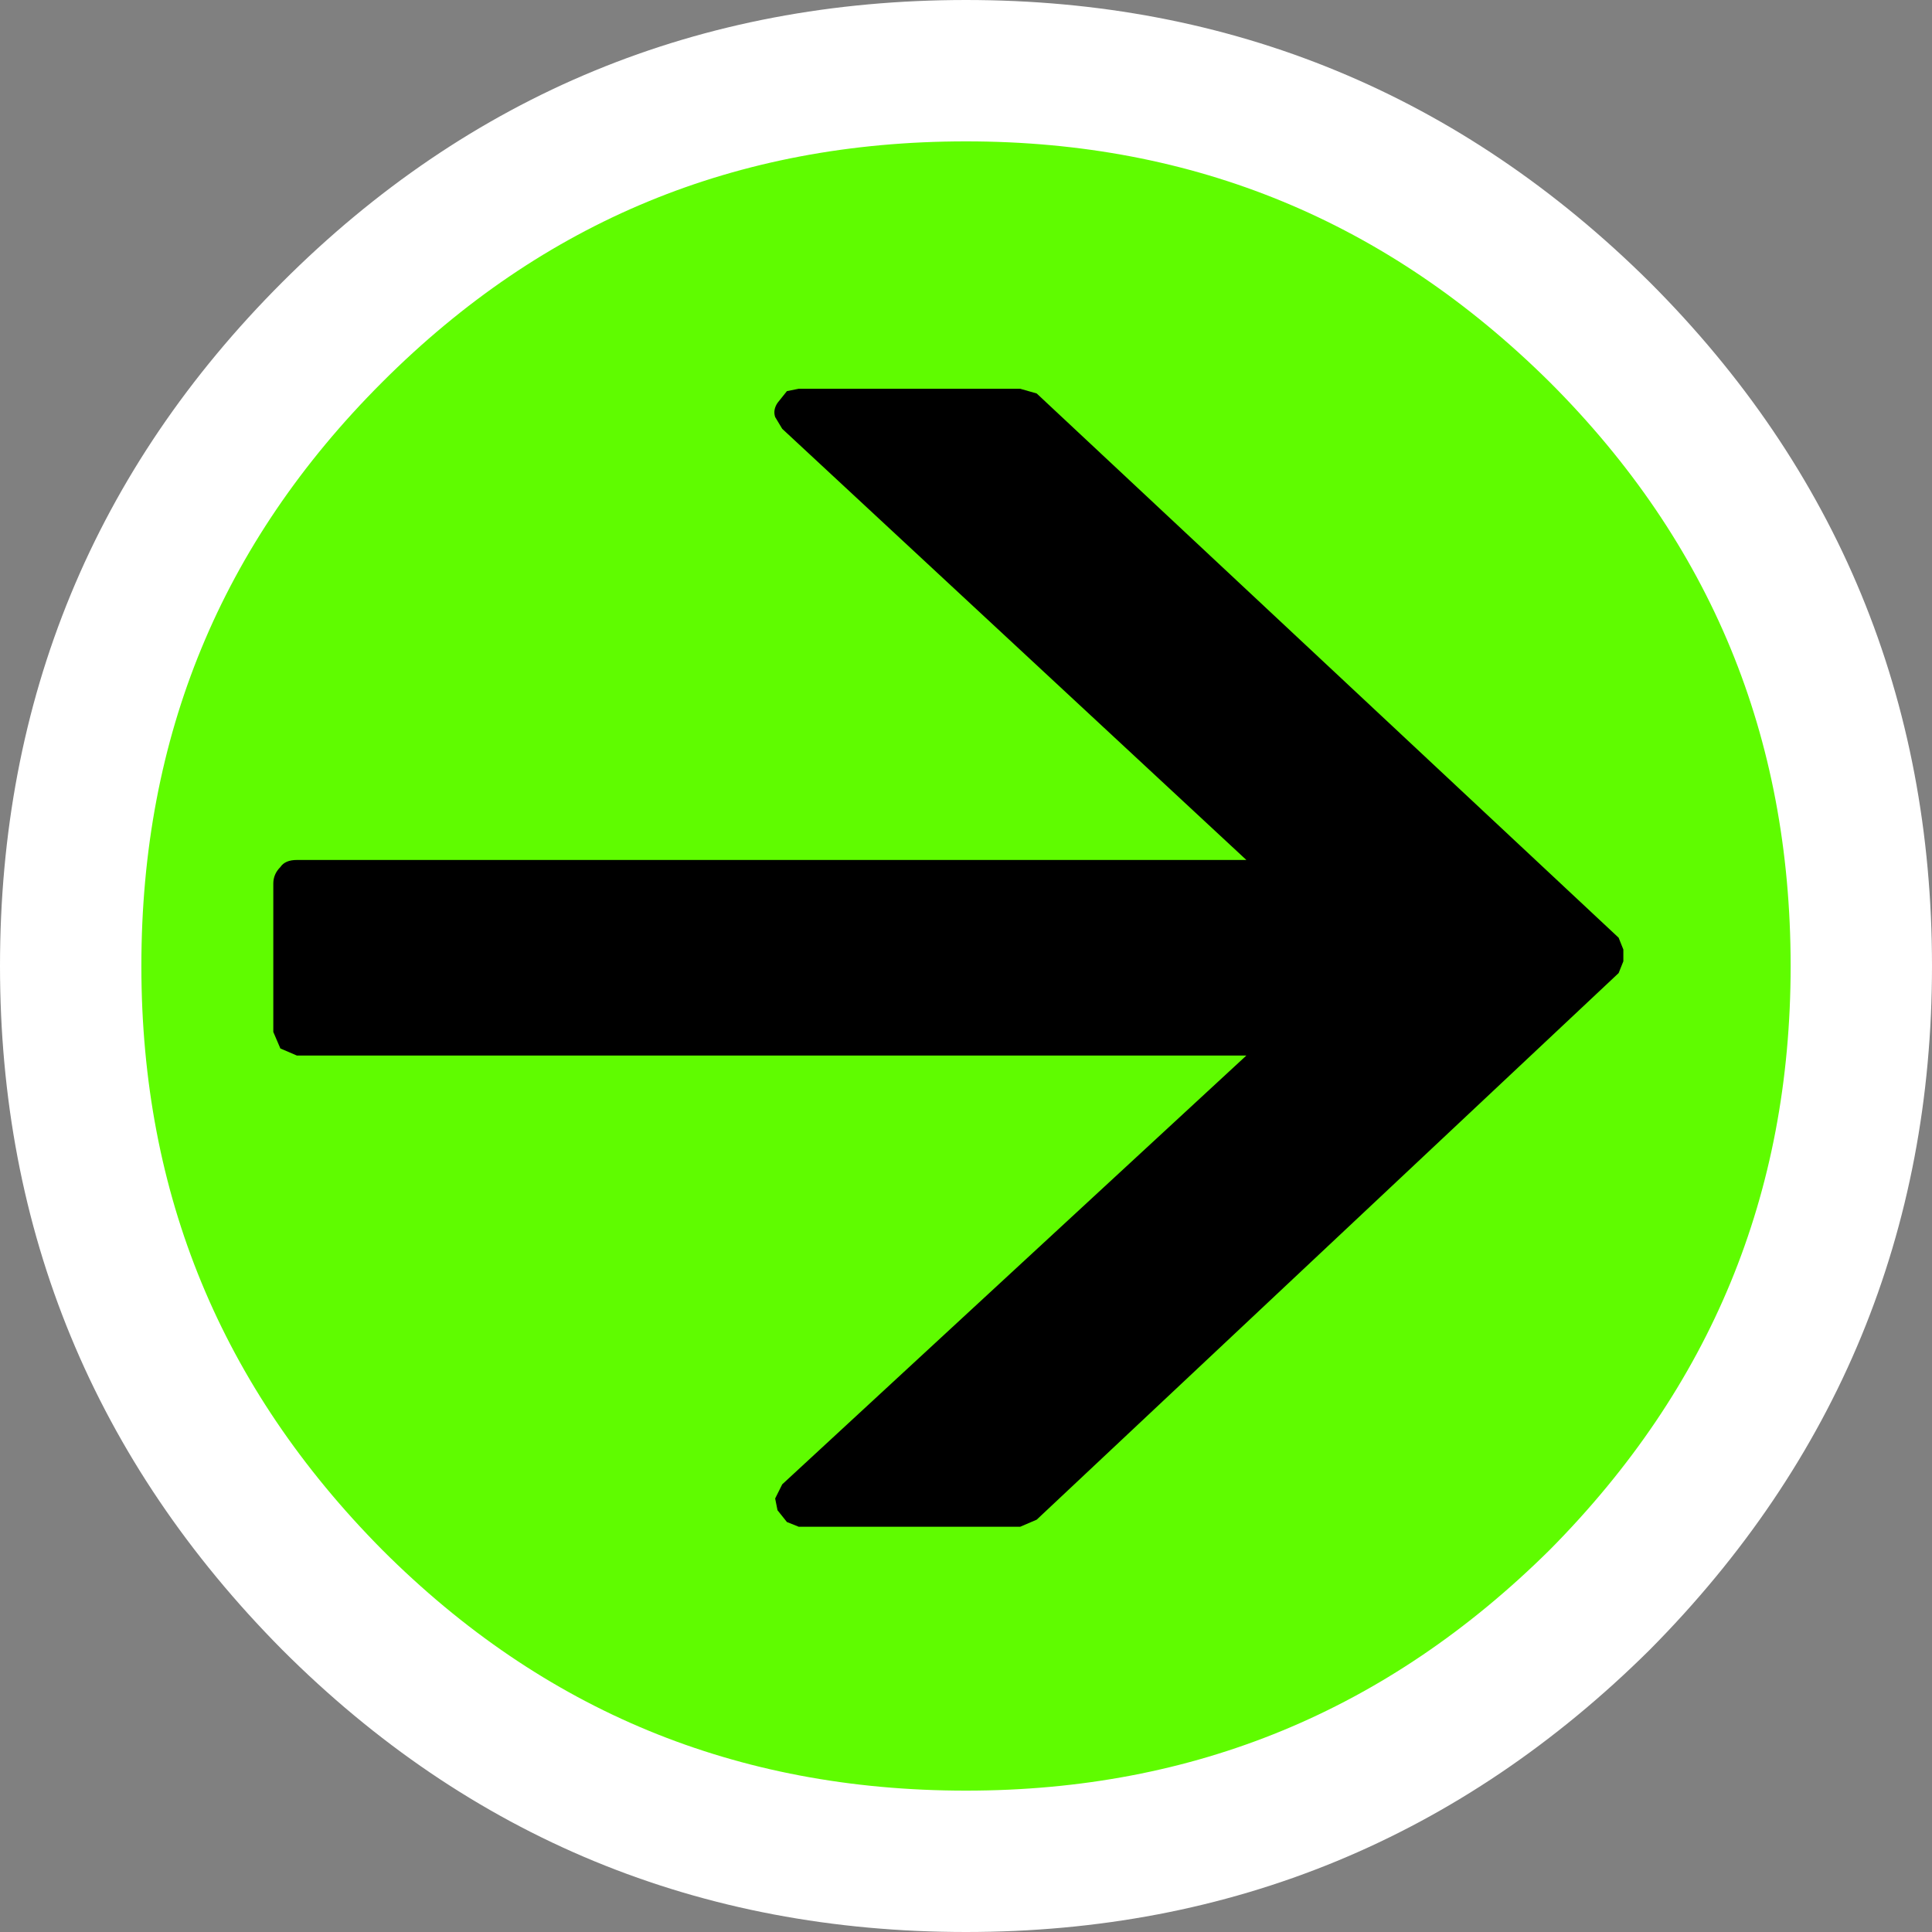 <?xml version="1.0" encoding="UTF-8" standalone="no"?>
<svg xmlns:xlink="http://www.w3.org/1999/xlink" height="41.0px" width="41.0px" xmlns="http://www.w3.org/2000/svg">
  <rect width="100%" height="100%" fill="#808080" stroke="none"/>
  <g transform="matrix(1.0, 0.0, 0.0, 1.0, 1.5, 1.5)">
    <path d="M5.55 32.45 Q0.0 26.85 0.0 19.0 0.0 11.1 5.55 5.55 11.1 0.0 19.0 0.0 26.85 0.0 32.45 5.55 38.0 11.1 38.0 19.0 38.0 26.85 32.45 32.45 26.85 38.0 19.0 38.0 11.1 38.0 5.55 32.45" fill="#5ffc00" fill-rule="evenodd" stroke="none"/>
    <path d="M5.55 32.45 Q0.0 26.85 0.0 19.0 0.0 11.1 5.55 5.55 11.1 0.0 19.0 0.0 26.85 0.0 32.45 5.55 38.0 11.1 38.0 19.0 38.0 26.85 32.45 32.45 26.85 38.0 19.0 38.0 11.1 38.0 5.55 32.45 Z" fill="none" stroke="#ffffff" stroke-linecap="round" stroke-linejoin="round" stroke-width="3.0"/>
    <path d="M32.85 18.4 L32.95 18.65 32.95 18.9 32.85 19.15 20.5 30.75 20.15 30.9 15.45 30.9 15.2 30.8 15.0 30.55 14.95 30.3 15.1 30.0 24.95 20.9 4.8 20.9 4.45 20.75 4.3 20.4 4.3 17.25 Q4.3 17.05 4.45 16.9 4.55 16.75 4.8 16.75 L24.95 16.75 15.1 7.6 14.95 7.35 Q14.9 7.2 15.0 7.05 L15.2 6.8 15.45 6.75 20.15 6.75 20.5 6.85 32.85 18.4" fill="#000000" fill-rule="evenodd" stroke="none"/>
  </g>
</svg>
